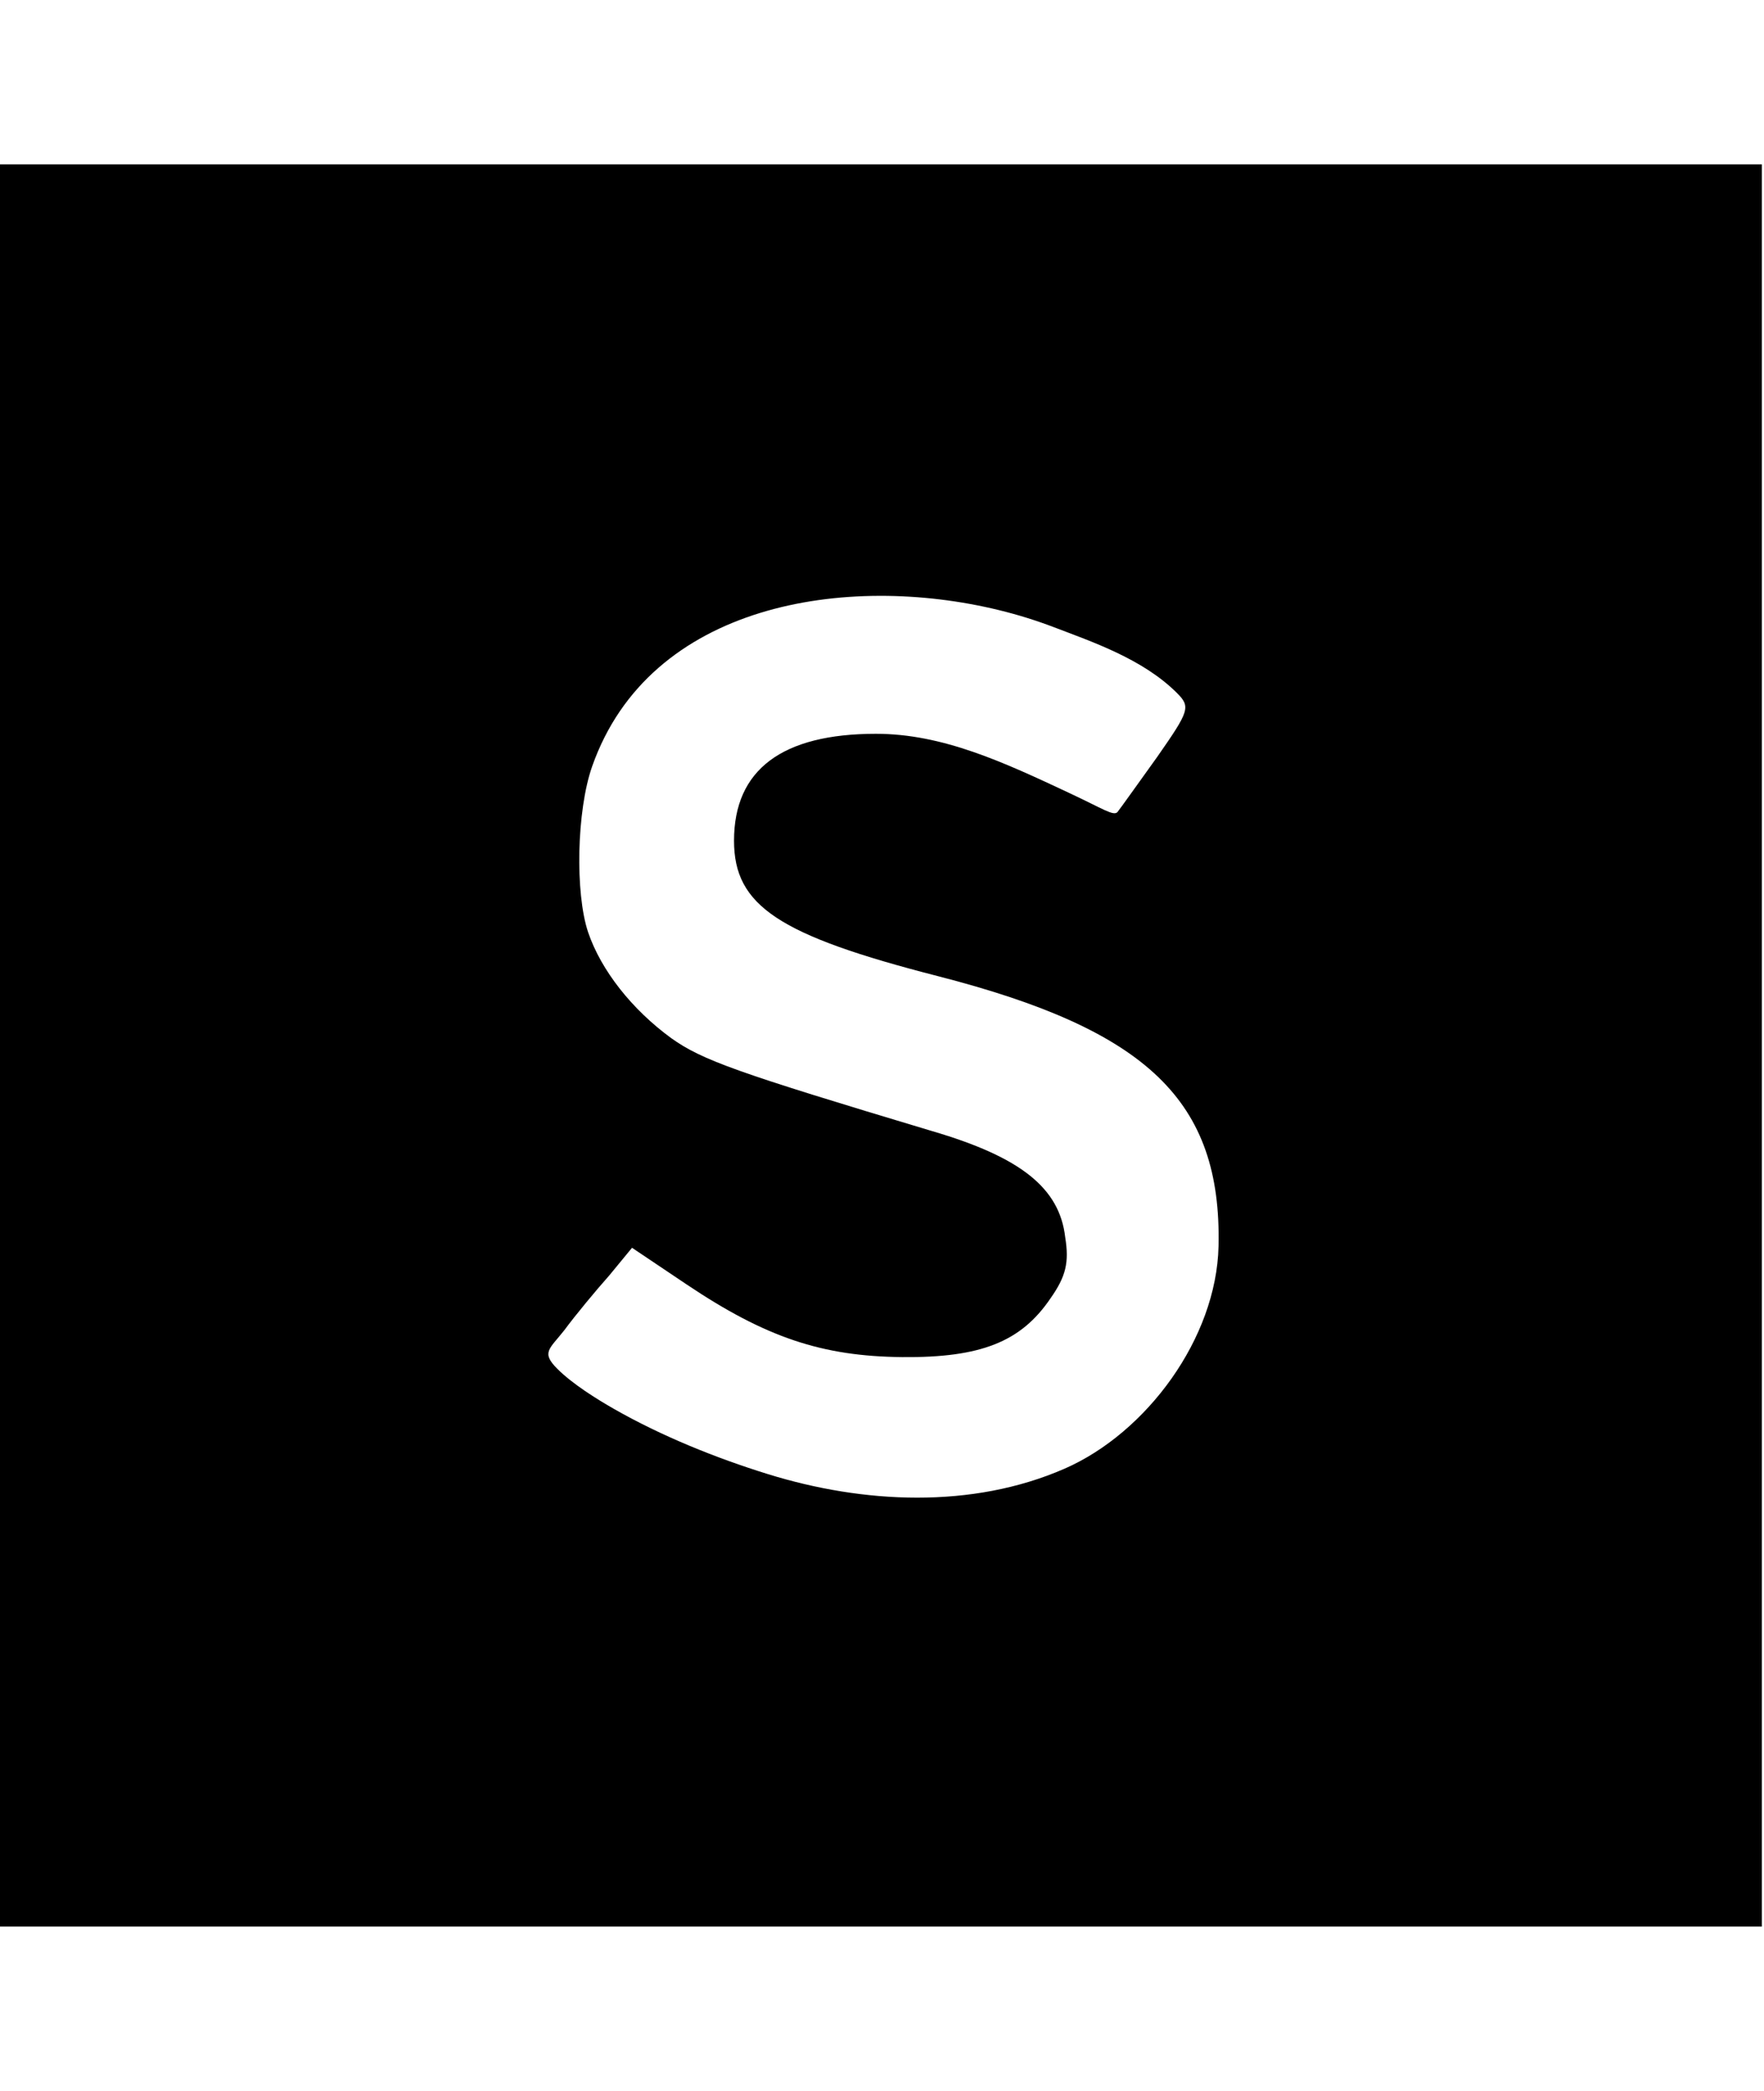 <!-- Generated by IcoMoon.io -->
<svg version="1.1" xmlns="http://www.w3.org/2000/svg" width="27" height="32" viewBox="0 0 27 32">
<title>sublime</title>
<path d="M-0.002 16v13.484h26.969v-26.969h-26.969v13.484zM15.289 9.337c0.292 0.071 0.573 0.159 0.838 0.26 0.579 0.222 1.363 0.484 1.888 1.009 0.213 0.213 0.187 0.275-0.3 0.974-0.287 0.399-0.562 0.787-0.612 0.849-0.062 0.062-0.218-0.050-0.724-0.287-1.016-0.477-1.948-0.912-2.972-0.912-1.436 0-2.172 0.549-2.172 1.636 0 0.999 0.687 1.448 3.121 2.073 3.209 0.824 4.345 1.91 4.295 4.133-0.032 1.412-1.104 2.857-2.355 3.404-1.421 0.621-3.087 0.535-4.542 0.084-0.797-0.247-1.627-0.582-2.353-0.996-0.27-0.154-0.64-0.385-0.87-0.615-0.252-0.252-0.123-0.3 0.106-0.591 0.175-0.237 0.487-0.612 0.687-0.837l0.35-0.425 0.837 0.562c1.211 0.812 2.073 1.099 3.296 1.111 1.211 0.012 1.823-0.237 2.272-0.899 0.237-0.337 0.287-0.549 0.225-0.936-0.087-0.749-0.674-1.224-2.035-1.623-2.997-0.899-3.521-1.086-3.995-1.423-0.599-0.437-1.074-1.036-1.273-1.623-0.2-0.599-0.175-1.86 0.062-2.535 0.881-2.506 3.897-2.961 6.226-2.393z"></path>
</svg>
